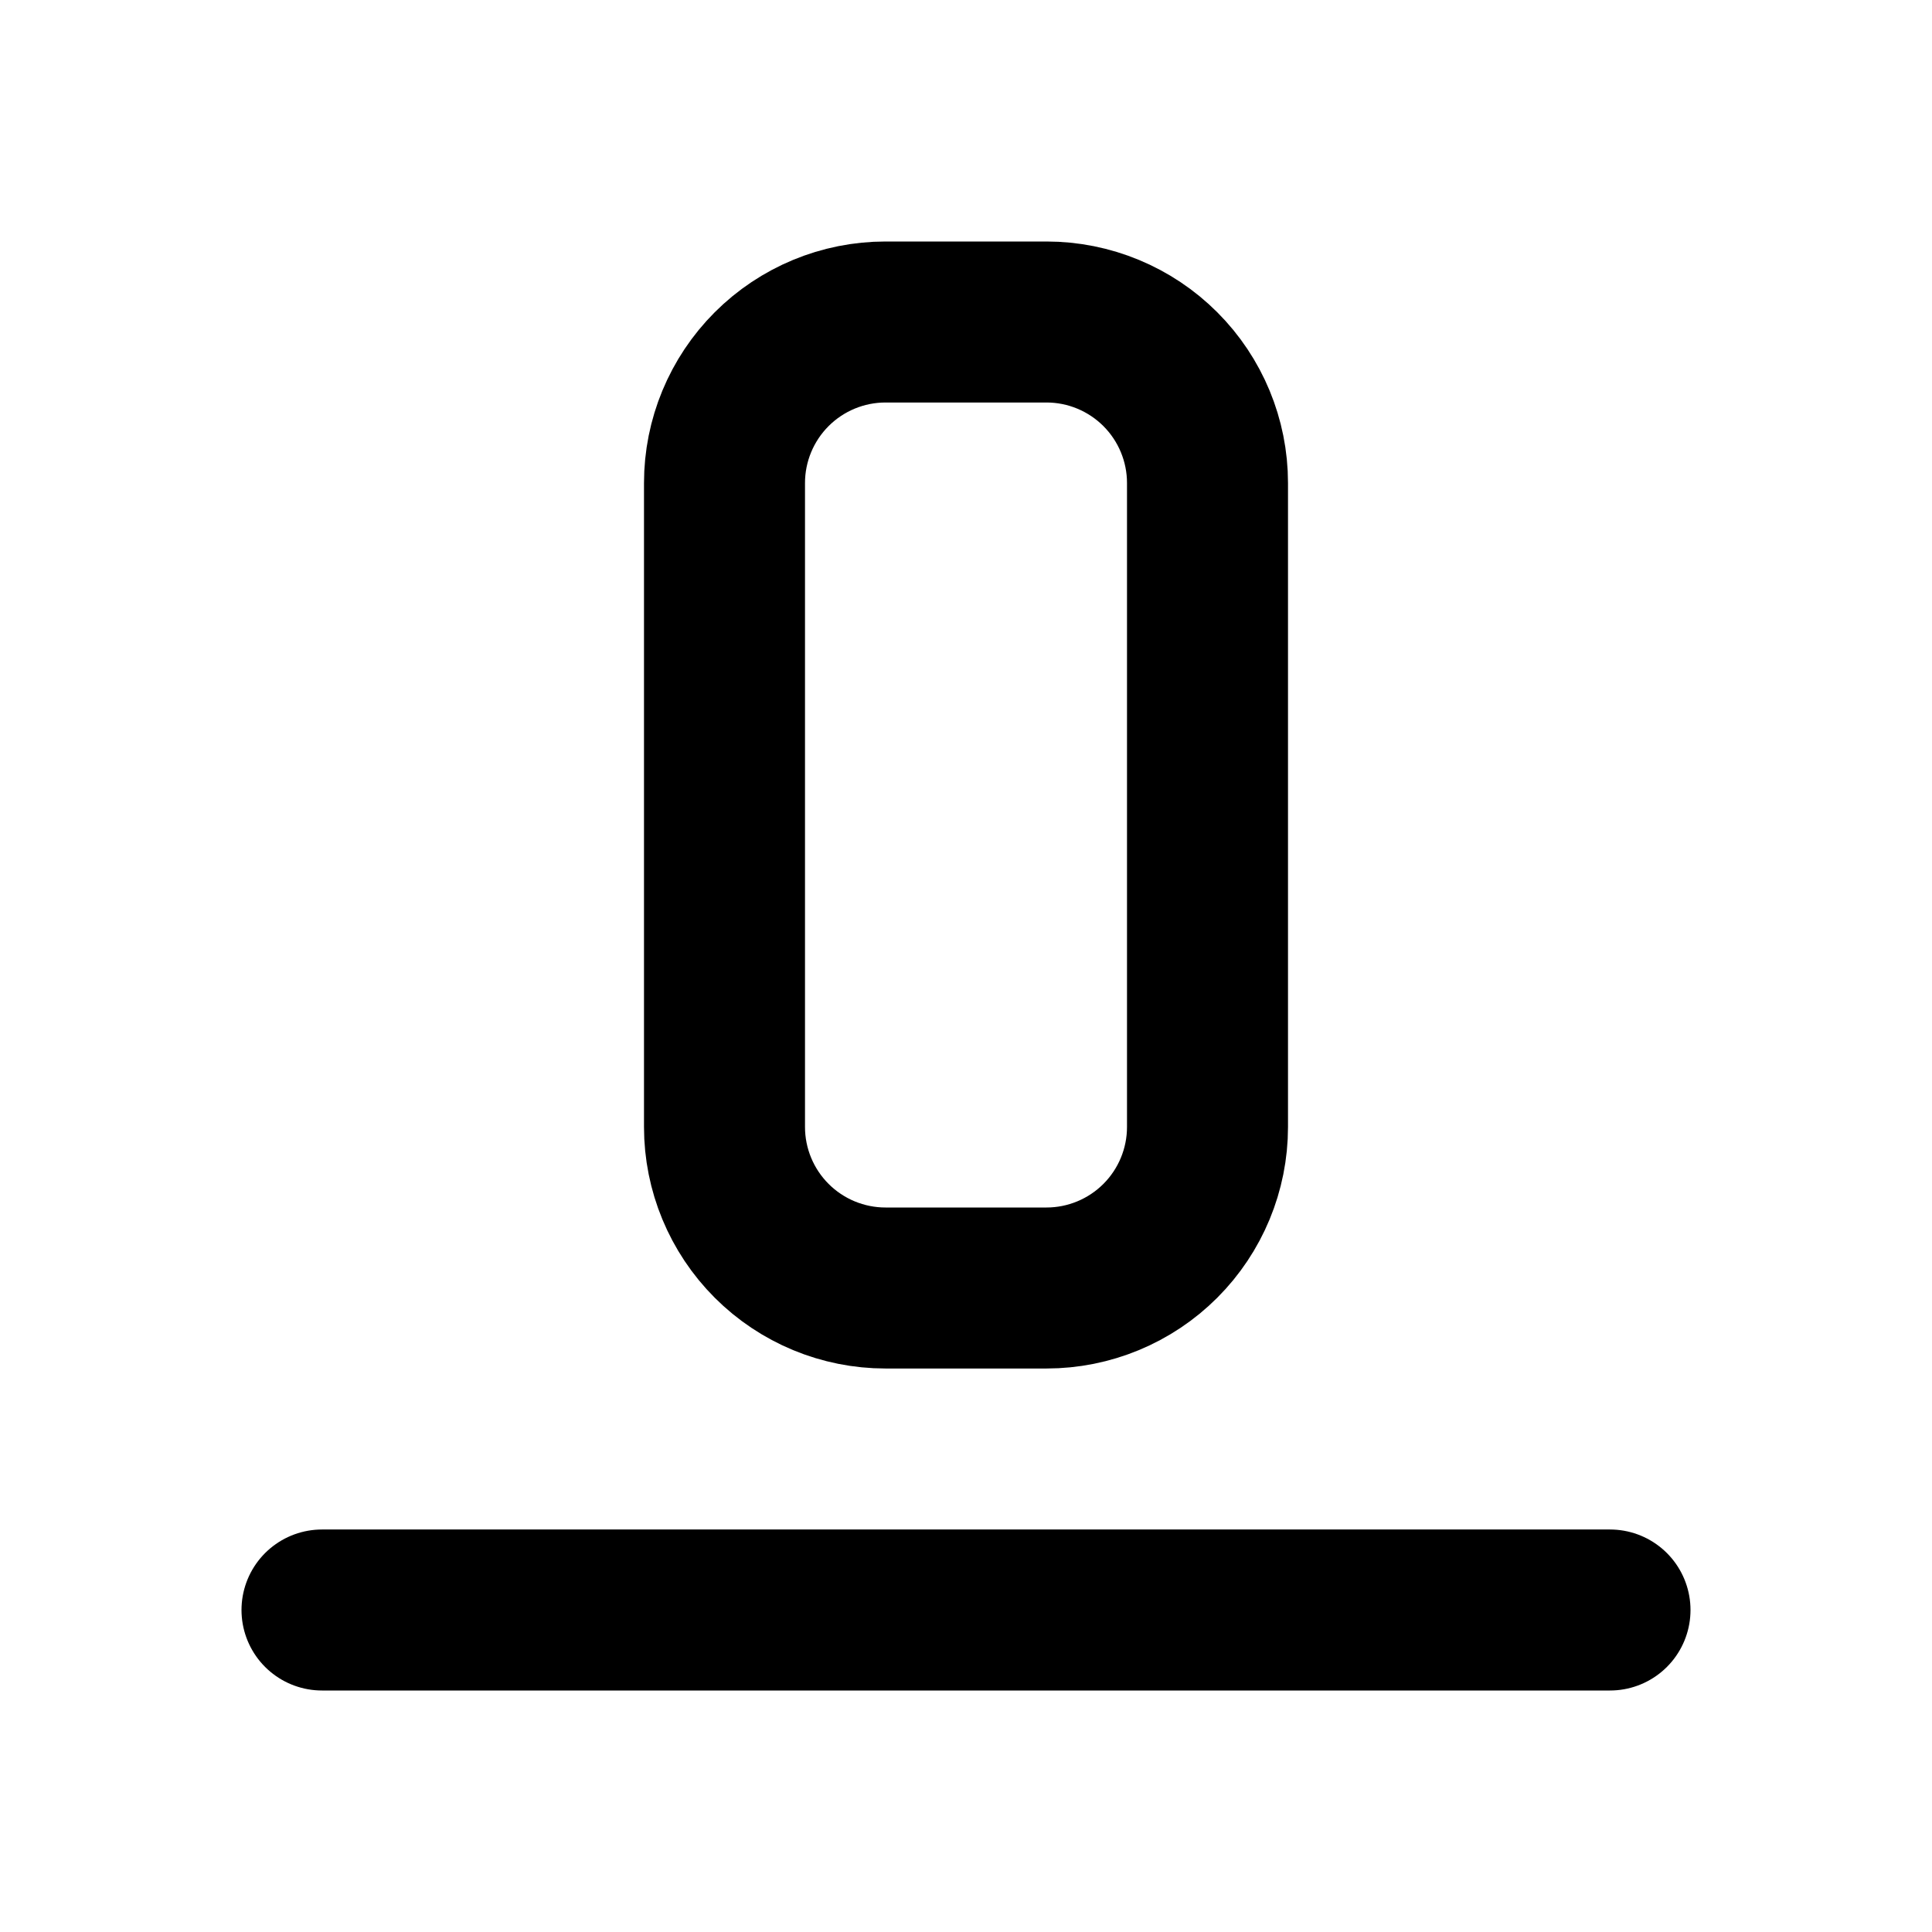<svg width="24" height="24" viewBox="0 0 24 24" fill="none" xmlns="http://www.w3.org/2000/svg">
<g clip-path="url(#clip0_802_70931)">
<path d="M4 20H20" stroke="black" stroke-width="2" stroke-linecap="round" stroke-linejoin="round"/>
<path d="M9 6C9 5.47 9.211 4.961 9.586 4.586C9.961 4.211 10.47 4 11 4H13C13.53 4 14.039 4.211 14.414 4.586C14.789 4.961 15 5.47 15 6V14C15 14.53 14.789 15.039 14.414 15.414C14.039 15.789 13.53 16 13 16H11C10.47 16 9.961 15.789 9.586 15.414C9.211 15.039 9 14.53 9 14V6Z" stroke="black" stroke-width="2" stroke-linecap="round" stroke-linejoin="round"/>
</g>
<defs>
<clipPath id="clip0_802_70931">
<rect width="24" height="24" fill="white"/>
</clipPath>
</defs>
</svg>
